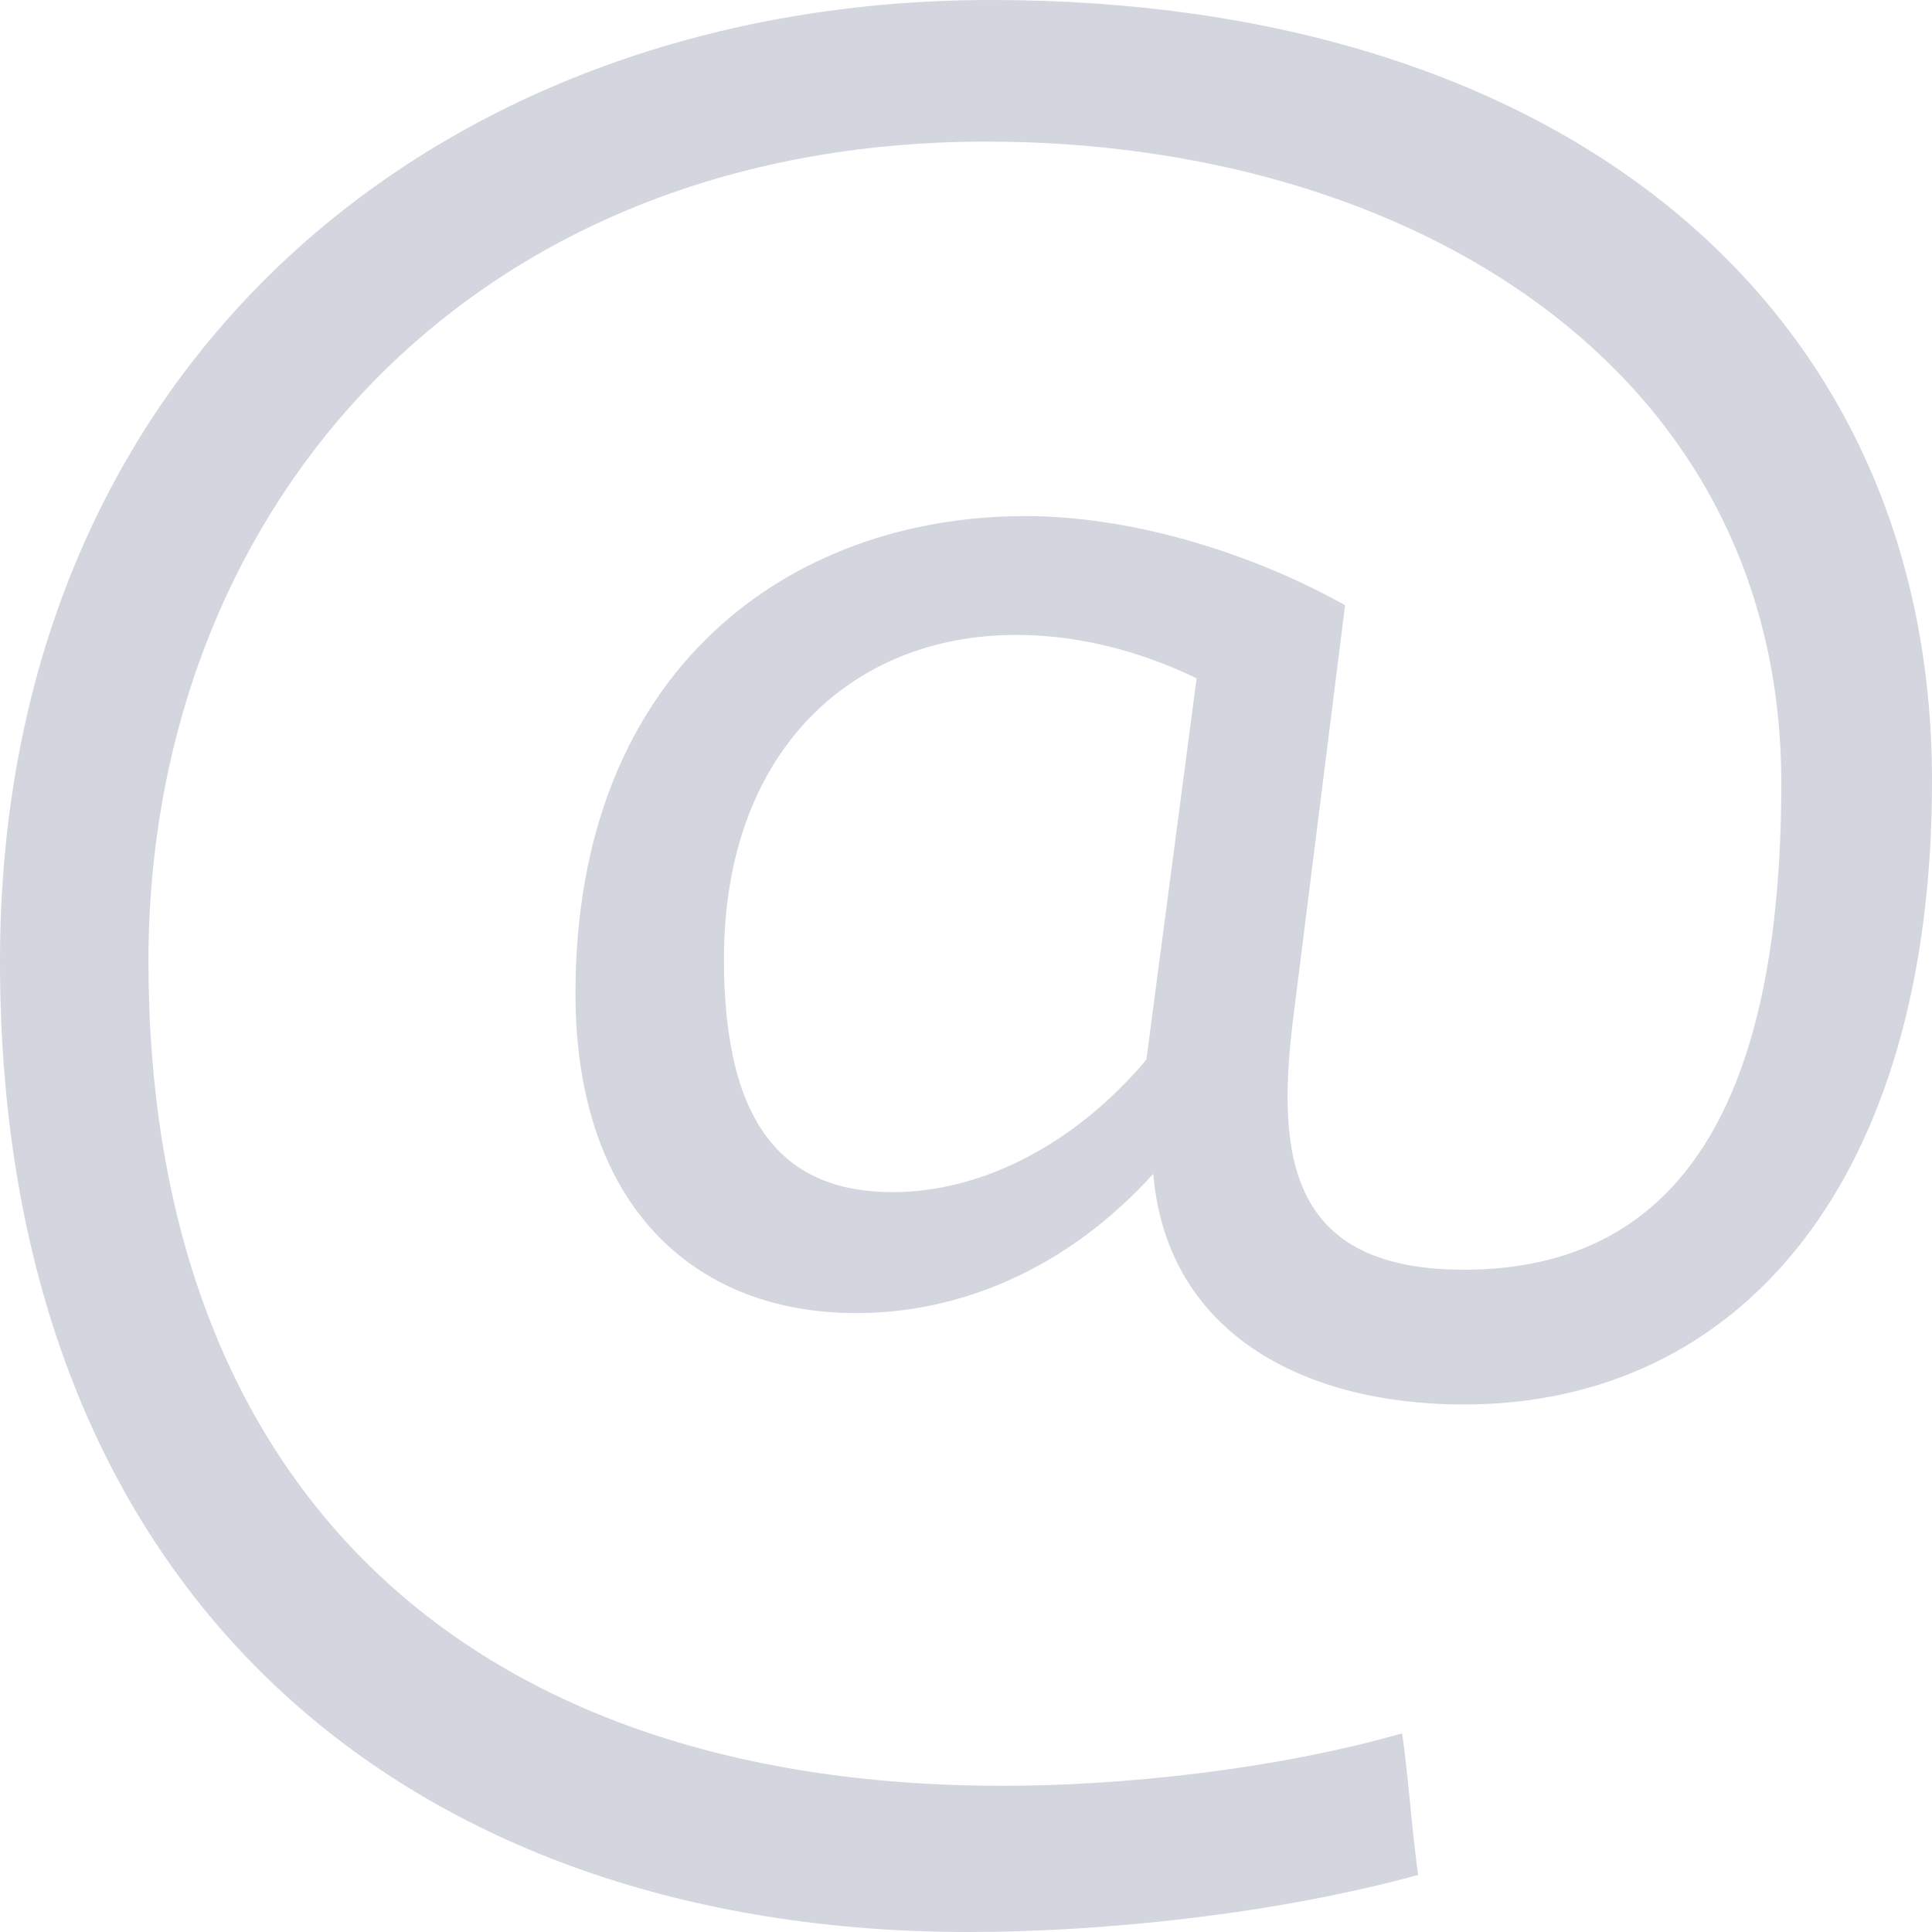 <svg width="24" height="24" viewBox="0 0 24 24" fill="none" xmlns="http://www.w3.org/2000/svg">
<path d="M18.184 17.447C21.617 17.447 24 14.667 24 9.702C24 3.801 19.404 0 12.312 0C5.532 0 0 4.454 0 11.943C0 19.915 5.163 24 12.028 24C13.73 24 15.858 23.773 17.617 23.291C17.532 22.695 17.503 22.128 17.418 21.532C15.83 21.986 13.929 22.184 12.454 22.184C5.645 22.184 1.844 18.326 1.844 11.943C1.844 6.326 5.816 1.759 12.255 1.759C17.503 1.759 22.128 4.567 22.128 9.73C22.128 13.589 20.936 15.773 18.184 15.773C16.028 15.773 15.858 14.383 16.057 12.709L16.709 7.518C15.489 6.837 14.014 6.411 12.738 6.411C9.816 6.411 7.149 8.312 7.149 12.34C7.149 14.95 8.596 16.312 10.638 16.312C11.915 16.312 13.248 15.773 14.326 14.582C14.496 16.567 16.199 17.447 18.184 17.447ZM14.241 13.163C13.333 14.241 12.17 14.809 11.092 14.809C9.787 14.809 8.993 14.043 8.993 11.915C8.993 9.333 10.582 7.887 12.624 7.887C13.333 7.887 14.099 8.057 14.865 8.426L14.241 13.163Z" fill="#D3D5DF"/>
</svg>
